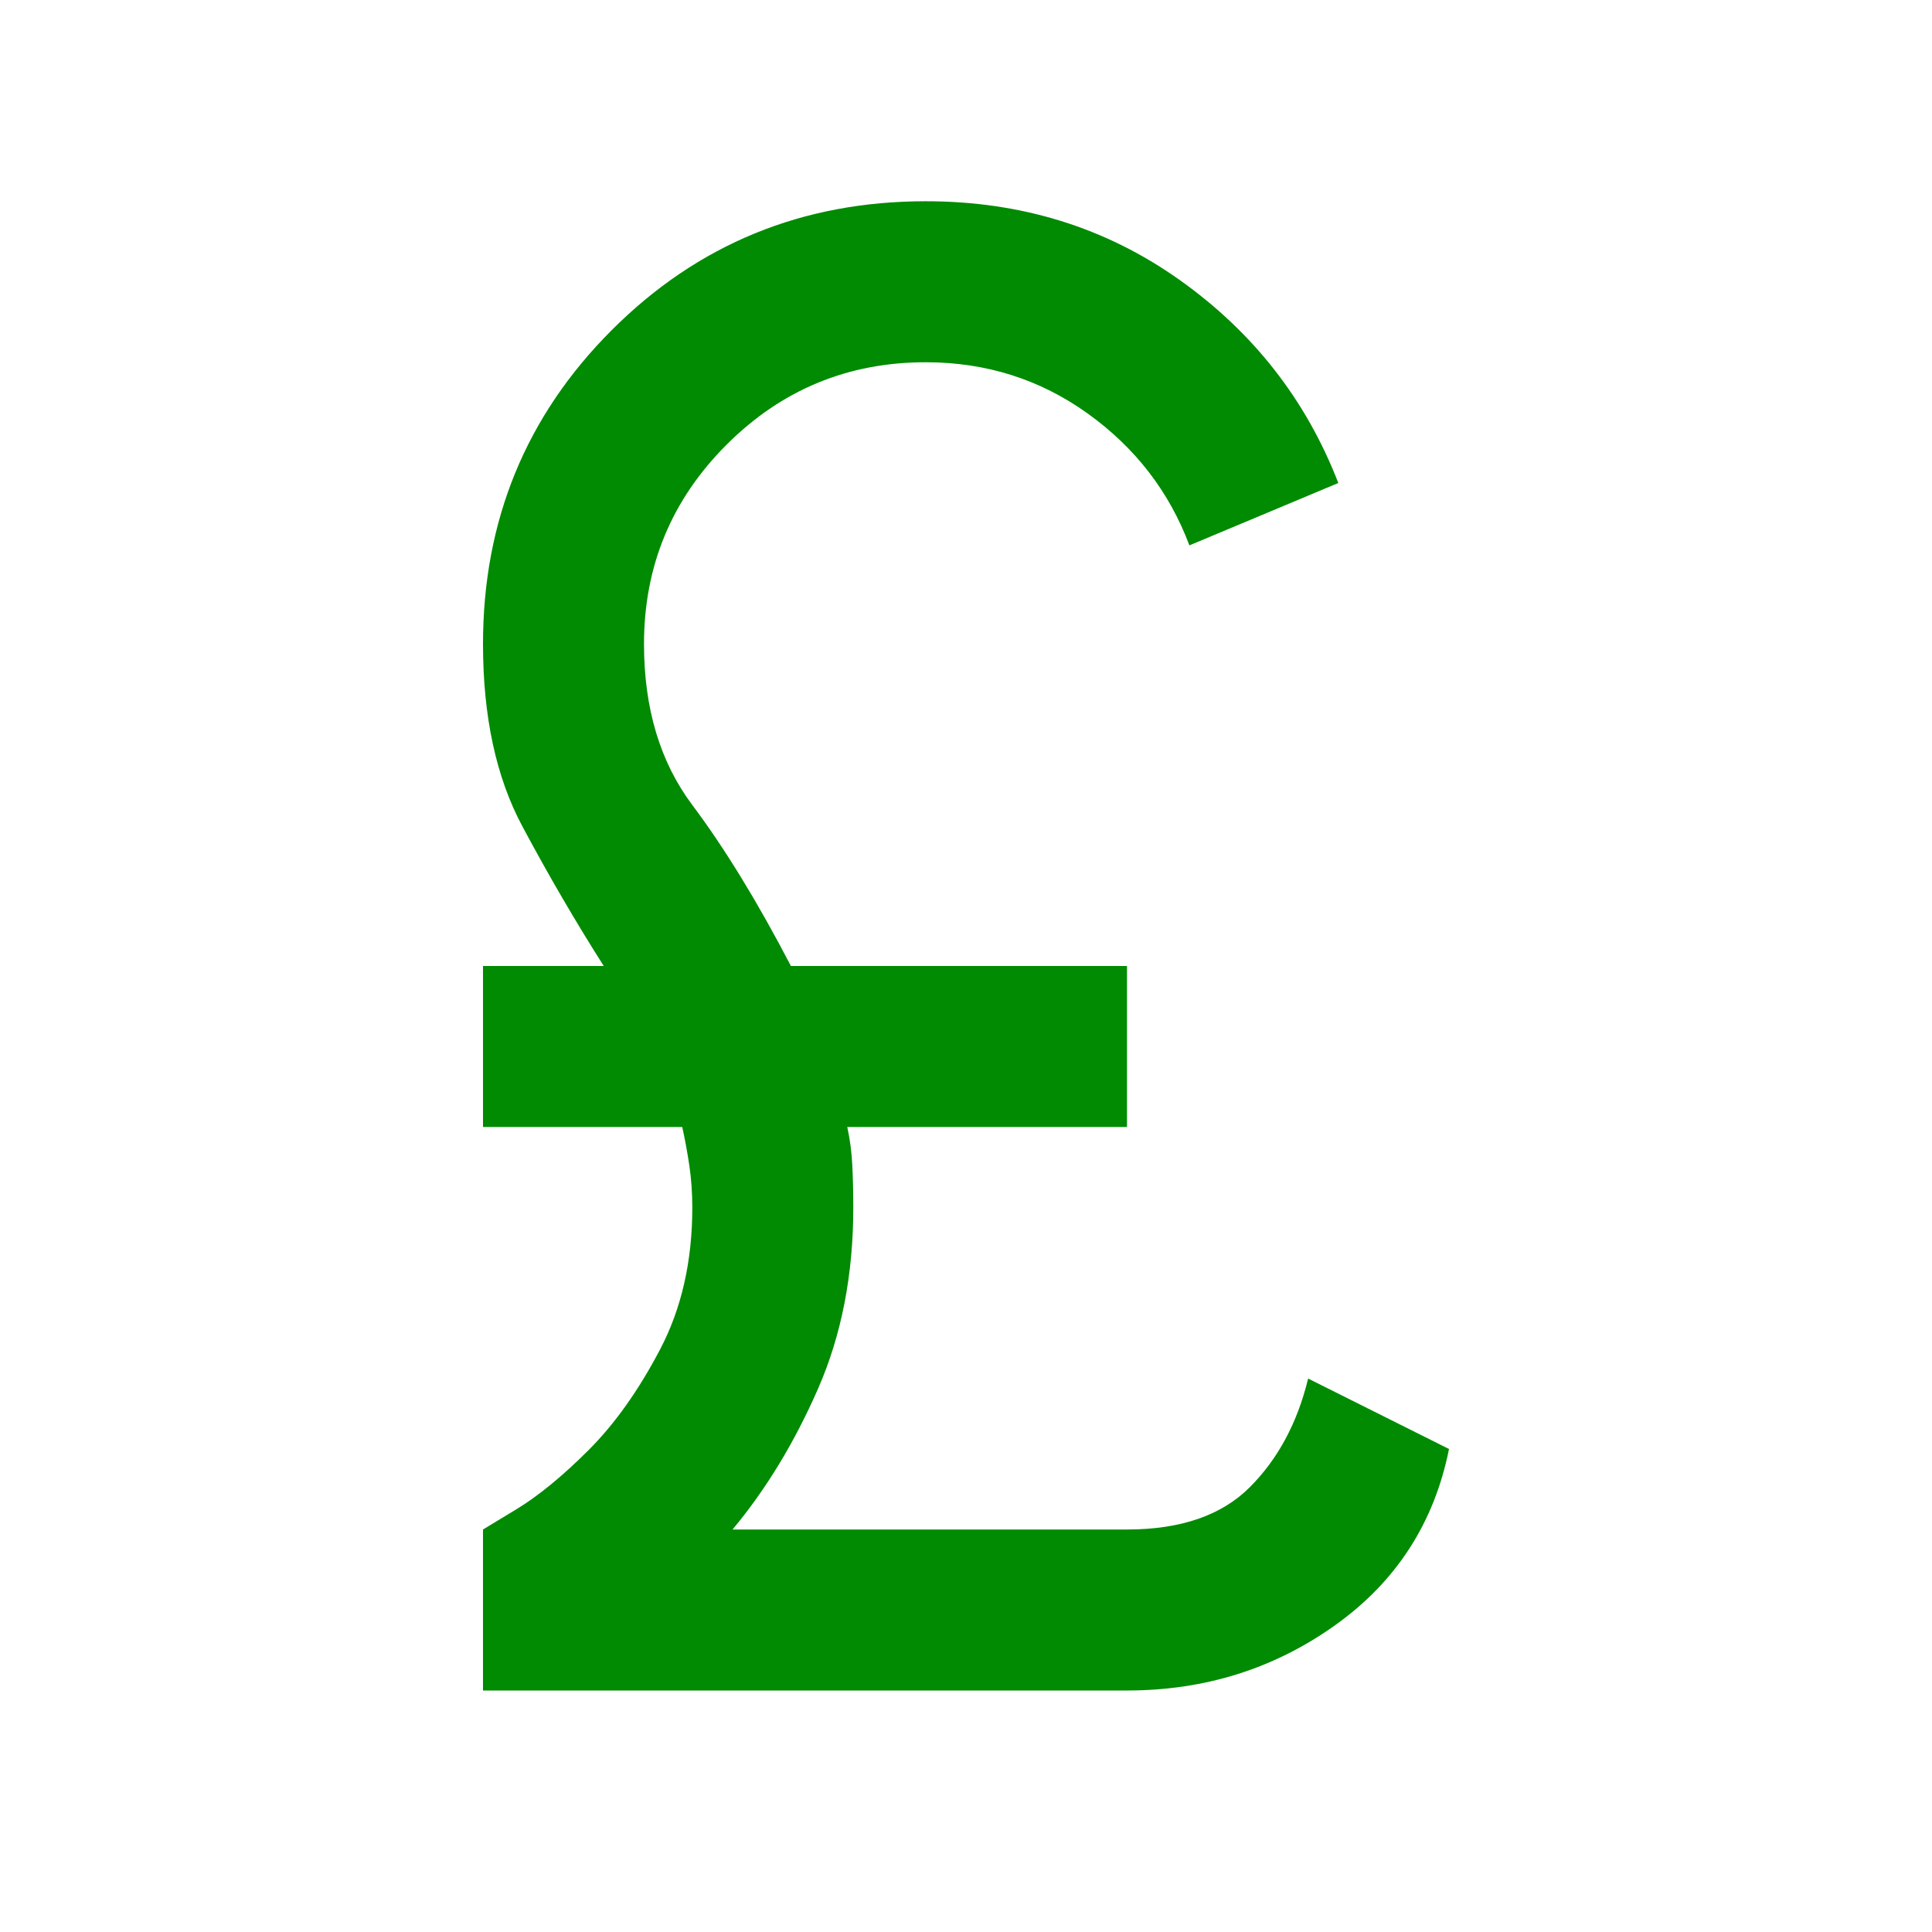 <svg xmlns="http://www.w3.org/2000/svg" height="50px" viewBox="0 -960 960 960" width="50px" fill="#008b02"><path d="M240-120v-80l16.5-10q16.5-10 36-29.5t35.5-50q16-30.5 16-70.5 0-11-1.5-21t-3.5-19h-99v-80h60q-21-33-40.5-69.5T240-640q0-92 64-156t156-64q71 0 126 39t79 101l-74 31q-15-40-50.5-65.5T460-780q-58 0-99 41t-41 99q0 48 24 80t49 80h167v80H421q2 9 2.5 19t.5 21q0 50-17.5 90T364-200h196q40 0 61-21t29-54l70 35q-11 55-56.5 87.5T560-120H240Z"/></svg>